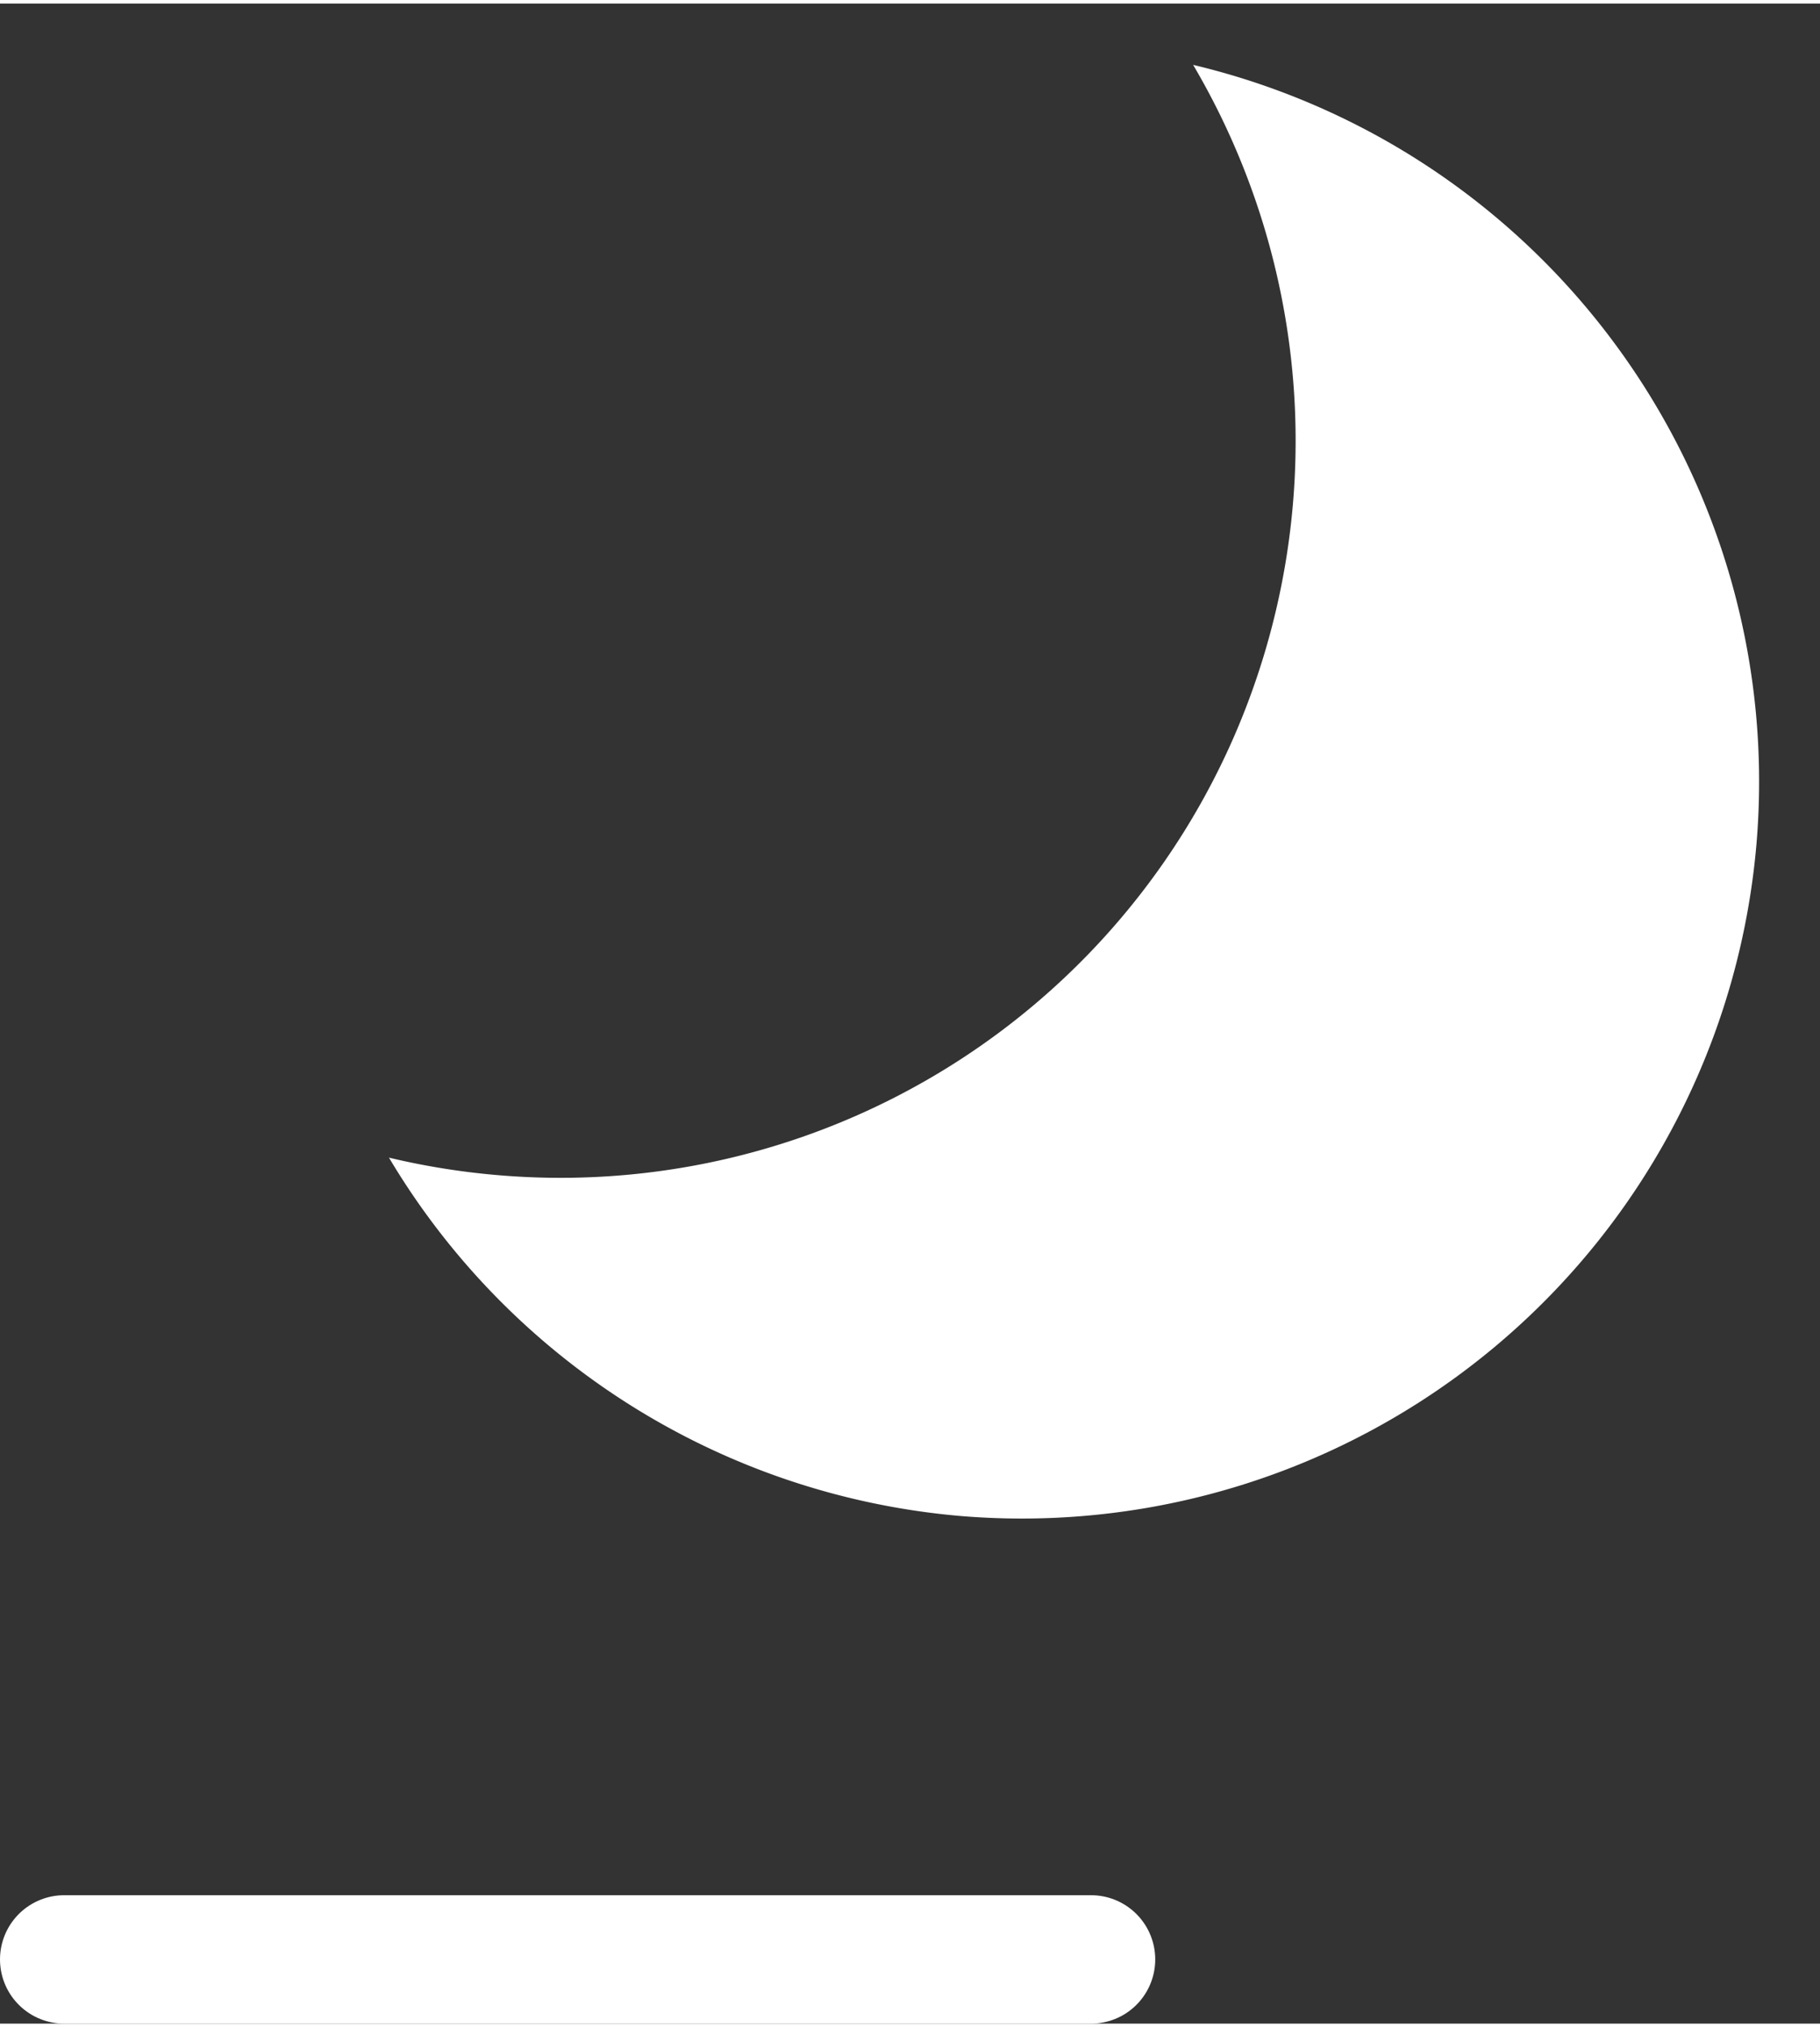 <svg xmlns="http://www.w3.org/2000/svg" width="23.21" height="25.84" viewBox="0 0 14.179 15.73">
  <rect x="0" y="0" width="14.179" height="15.73" fill="#333333" stroke="none"/>
  <g id="Group_9" data-name="Group 9" transform="translate(-449.88 -16.27)">
    <g id="Group_6" data-name="Group 6" transform="translate(0 -3.607)">
      <g id="Group_5" data-name="Group 5" transform="matrix(0.996, 0.087, -0.087, 0.996, 447.666, 15.449)">
        <path id="Subtraction_1" data-name="Subtraction 1" d="M-120.657,205.152a5.758,5.758,0,0,1-4.664-2.393,5.717,5.717,0,0,0,.839.062,5.724,5.724,0,0,0,5.457-3.967,5.767,5.767,0,0,0-.794-5.119,5.736,5.736,0,0,1,3.49,1.909,5.736,5.736,0,0,1,1.411,3.769A5.745,5.745,0,0,1-120.657,205.152Z" transform="translate(131.714 -189.849)" fill="#fff"/>
      </g>
    </g>
    <path id="Path_1" data-name="Path 1" d="M0,0H8" transform="translate(450.38 31.5)" fill="none" stroke="#fff" stroke-linecap="round" stroke-width="1"/>
  </g>
</svg>
